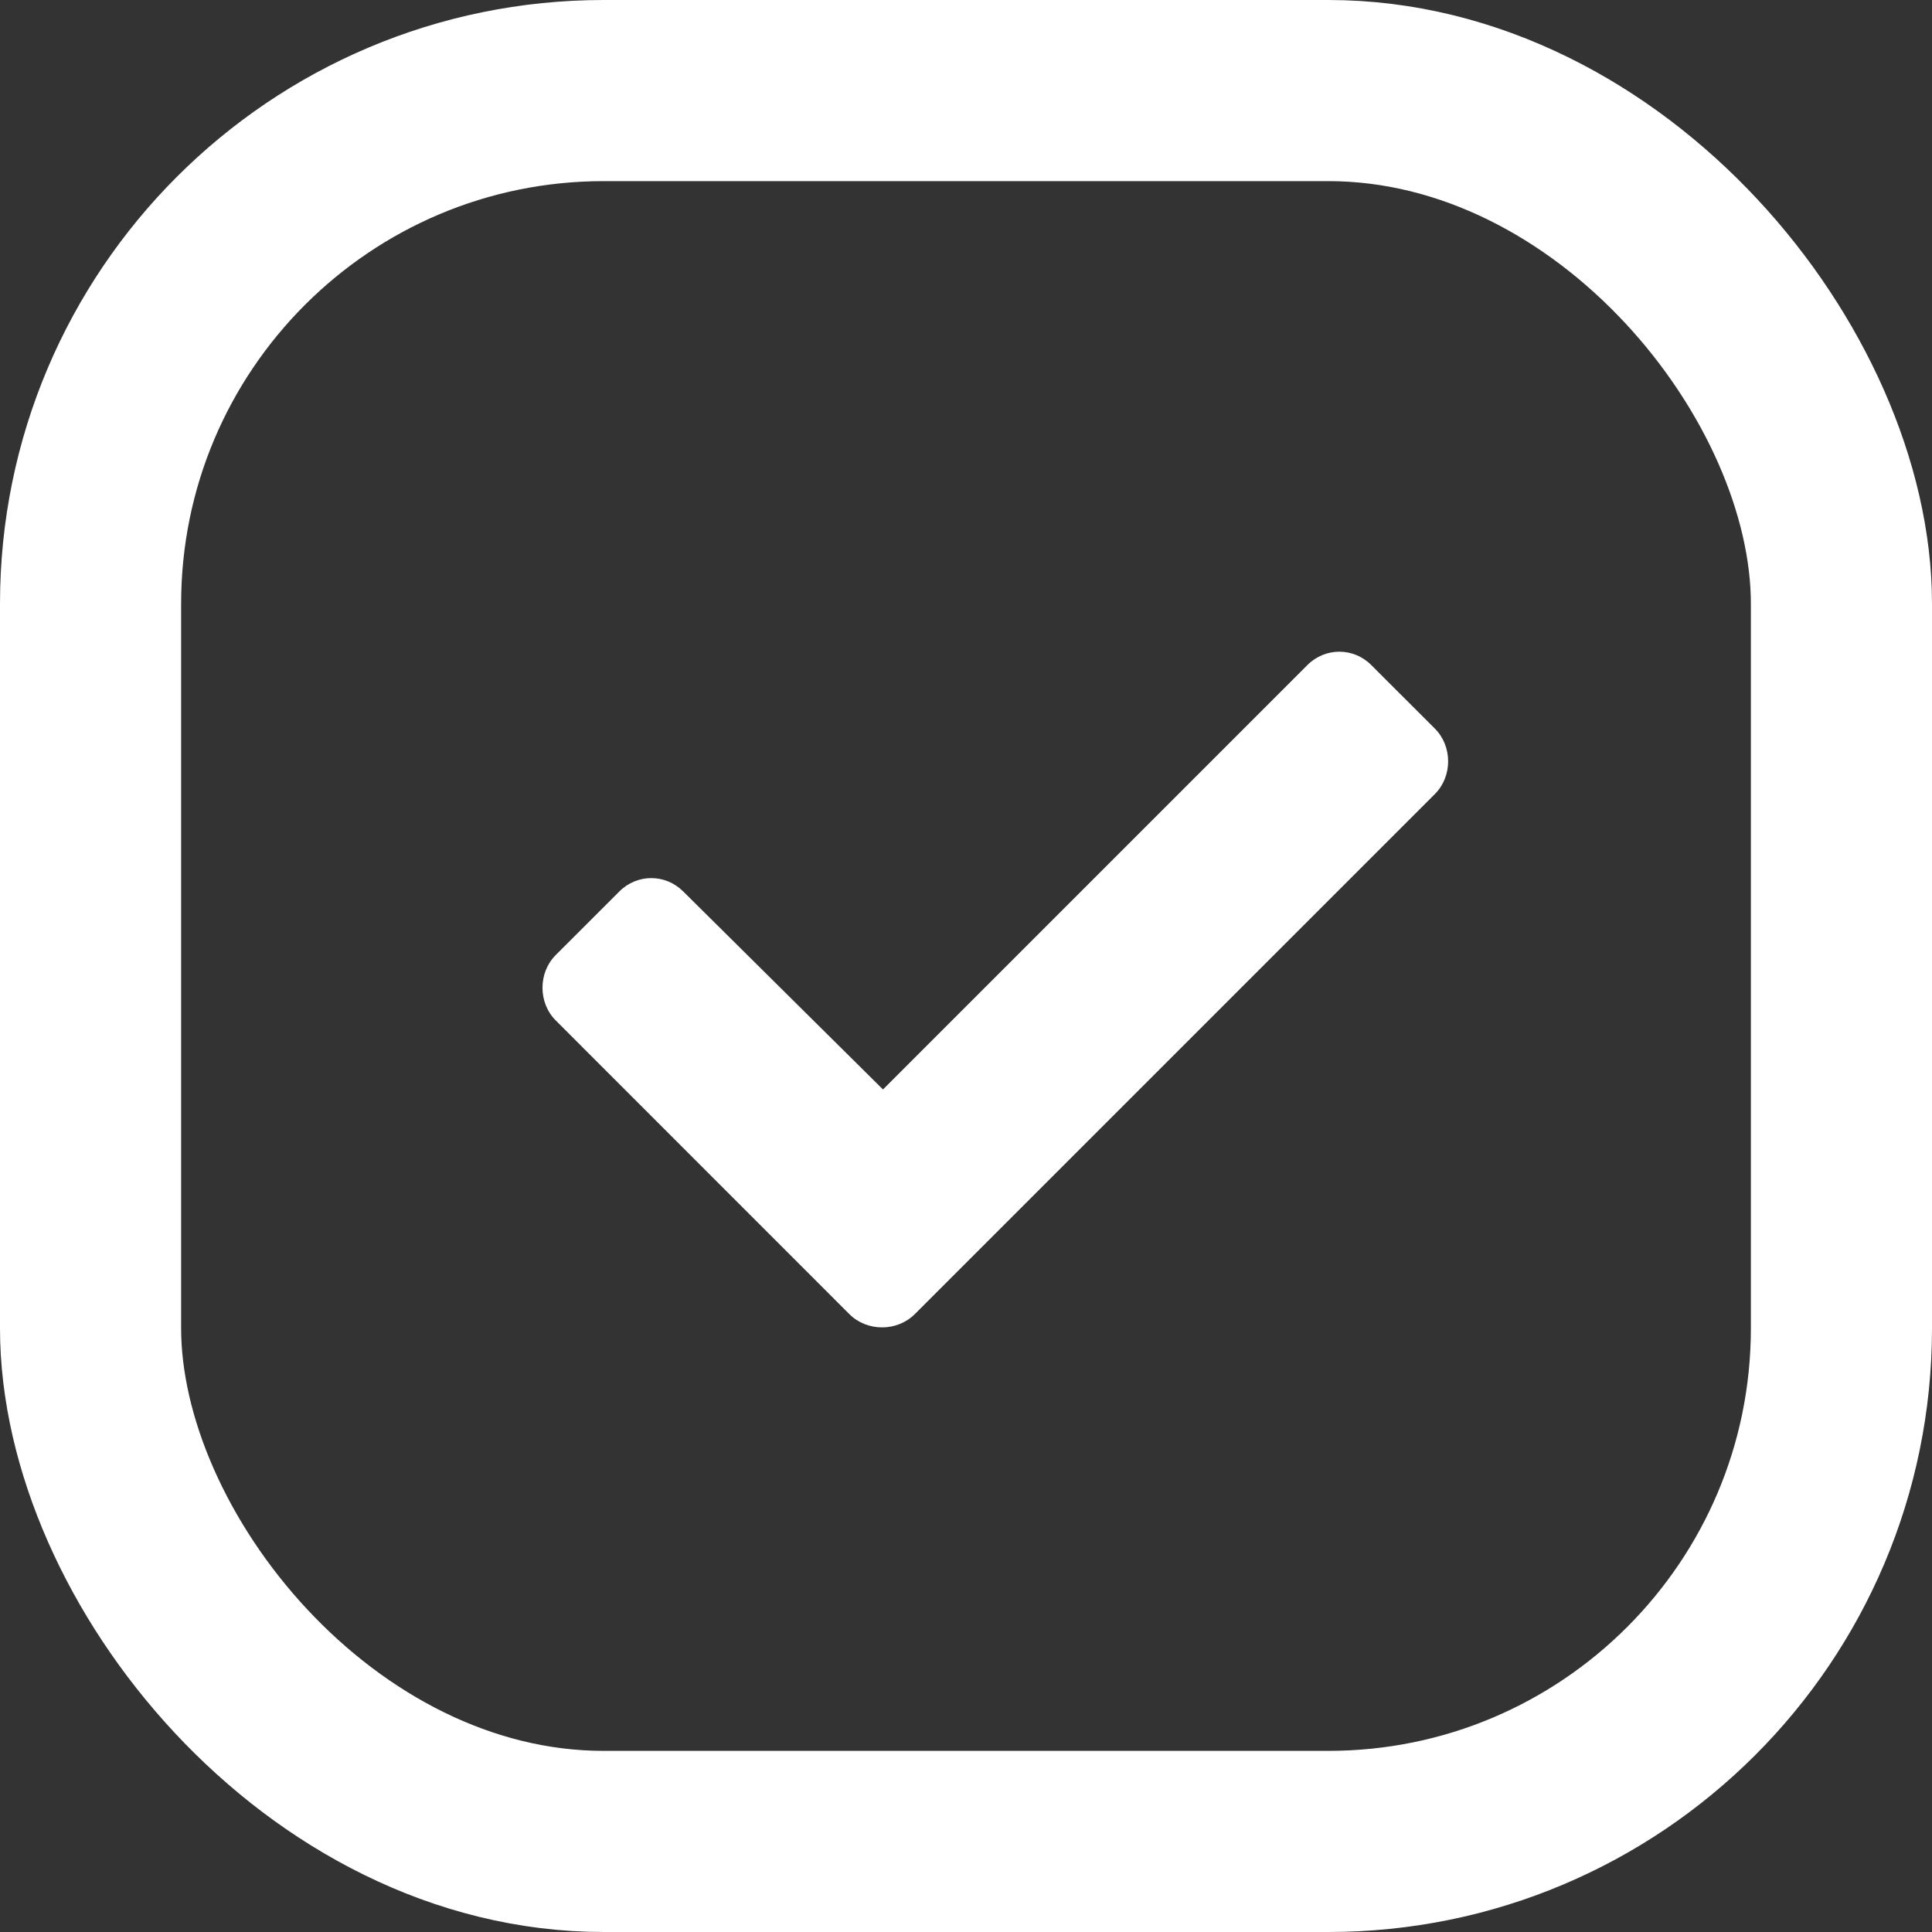 <svg width="32" height="32" viewBox="0 0 32 32" fill="none" xmlns="http://www.w3.org/2000/svg">
<rect x="0" y="0" width="32" height="32" fill="#333333" stroke="none"/>
<rect x="1.5" y="1.5" width="29" height="29" rx="8.5" stroke="white" stroke-width="3"/>
<path d="M14.068 21.766C14.361 22.059 14.859 22.059 15.152 21.766L23.766 13.152C24.059 12.859 24.059 12.361 23.766 12.068L22.711 11.014C22.418 10.721 21.949 10.721 21.656 11.014L14.625 18.045L11.315 14.764C11.021 14.471 10.553 14.471 10.26 14.764L9.205 15.818C8.912 16.111 8.912 16.609 9.205 16.902L14.068 21.766Z" fill="white"/>
</svg>
